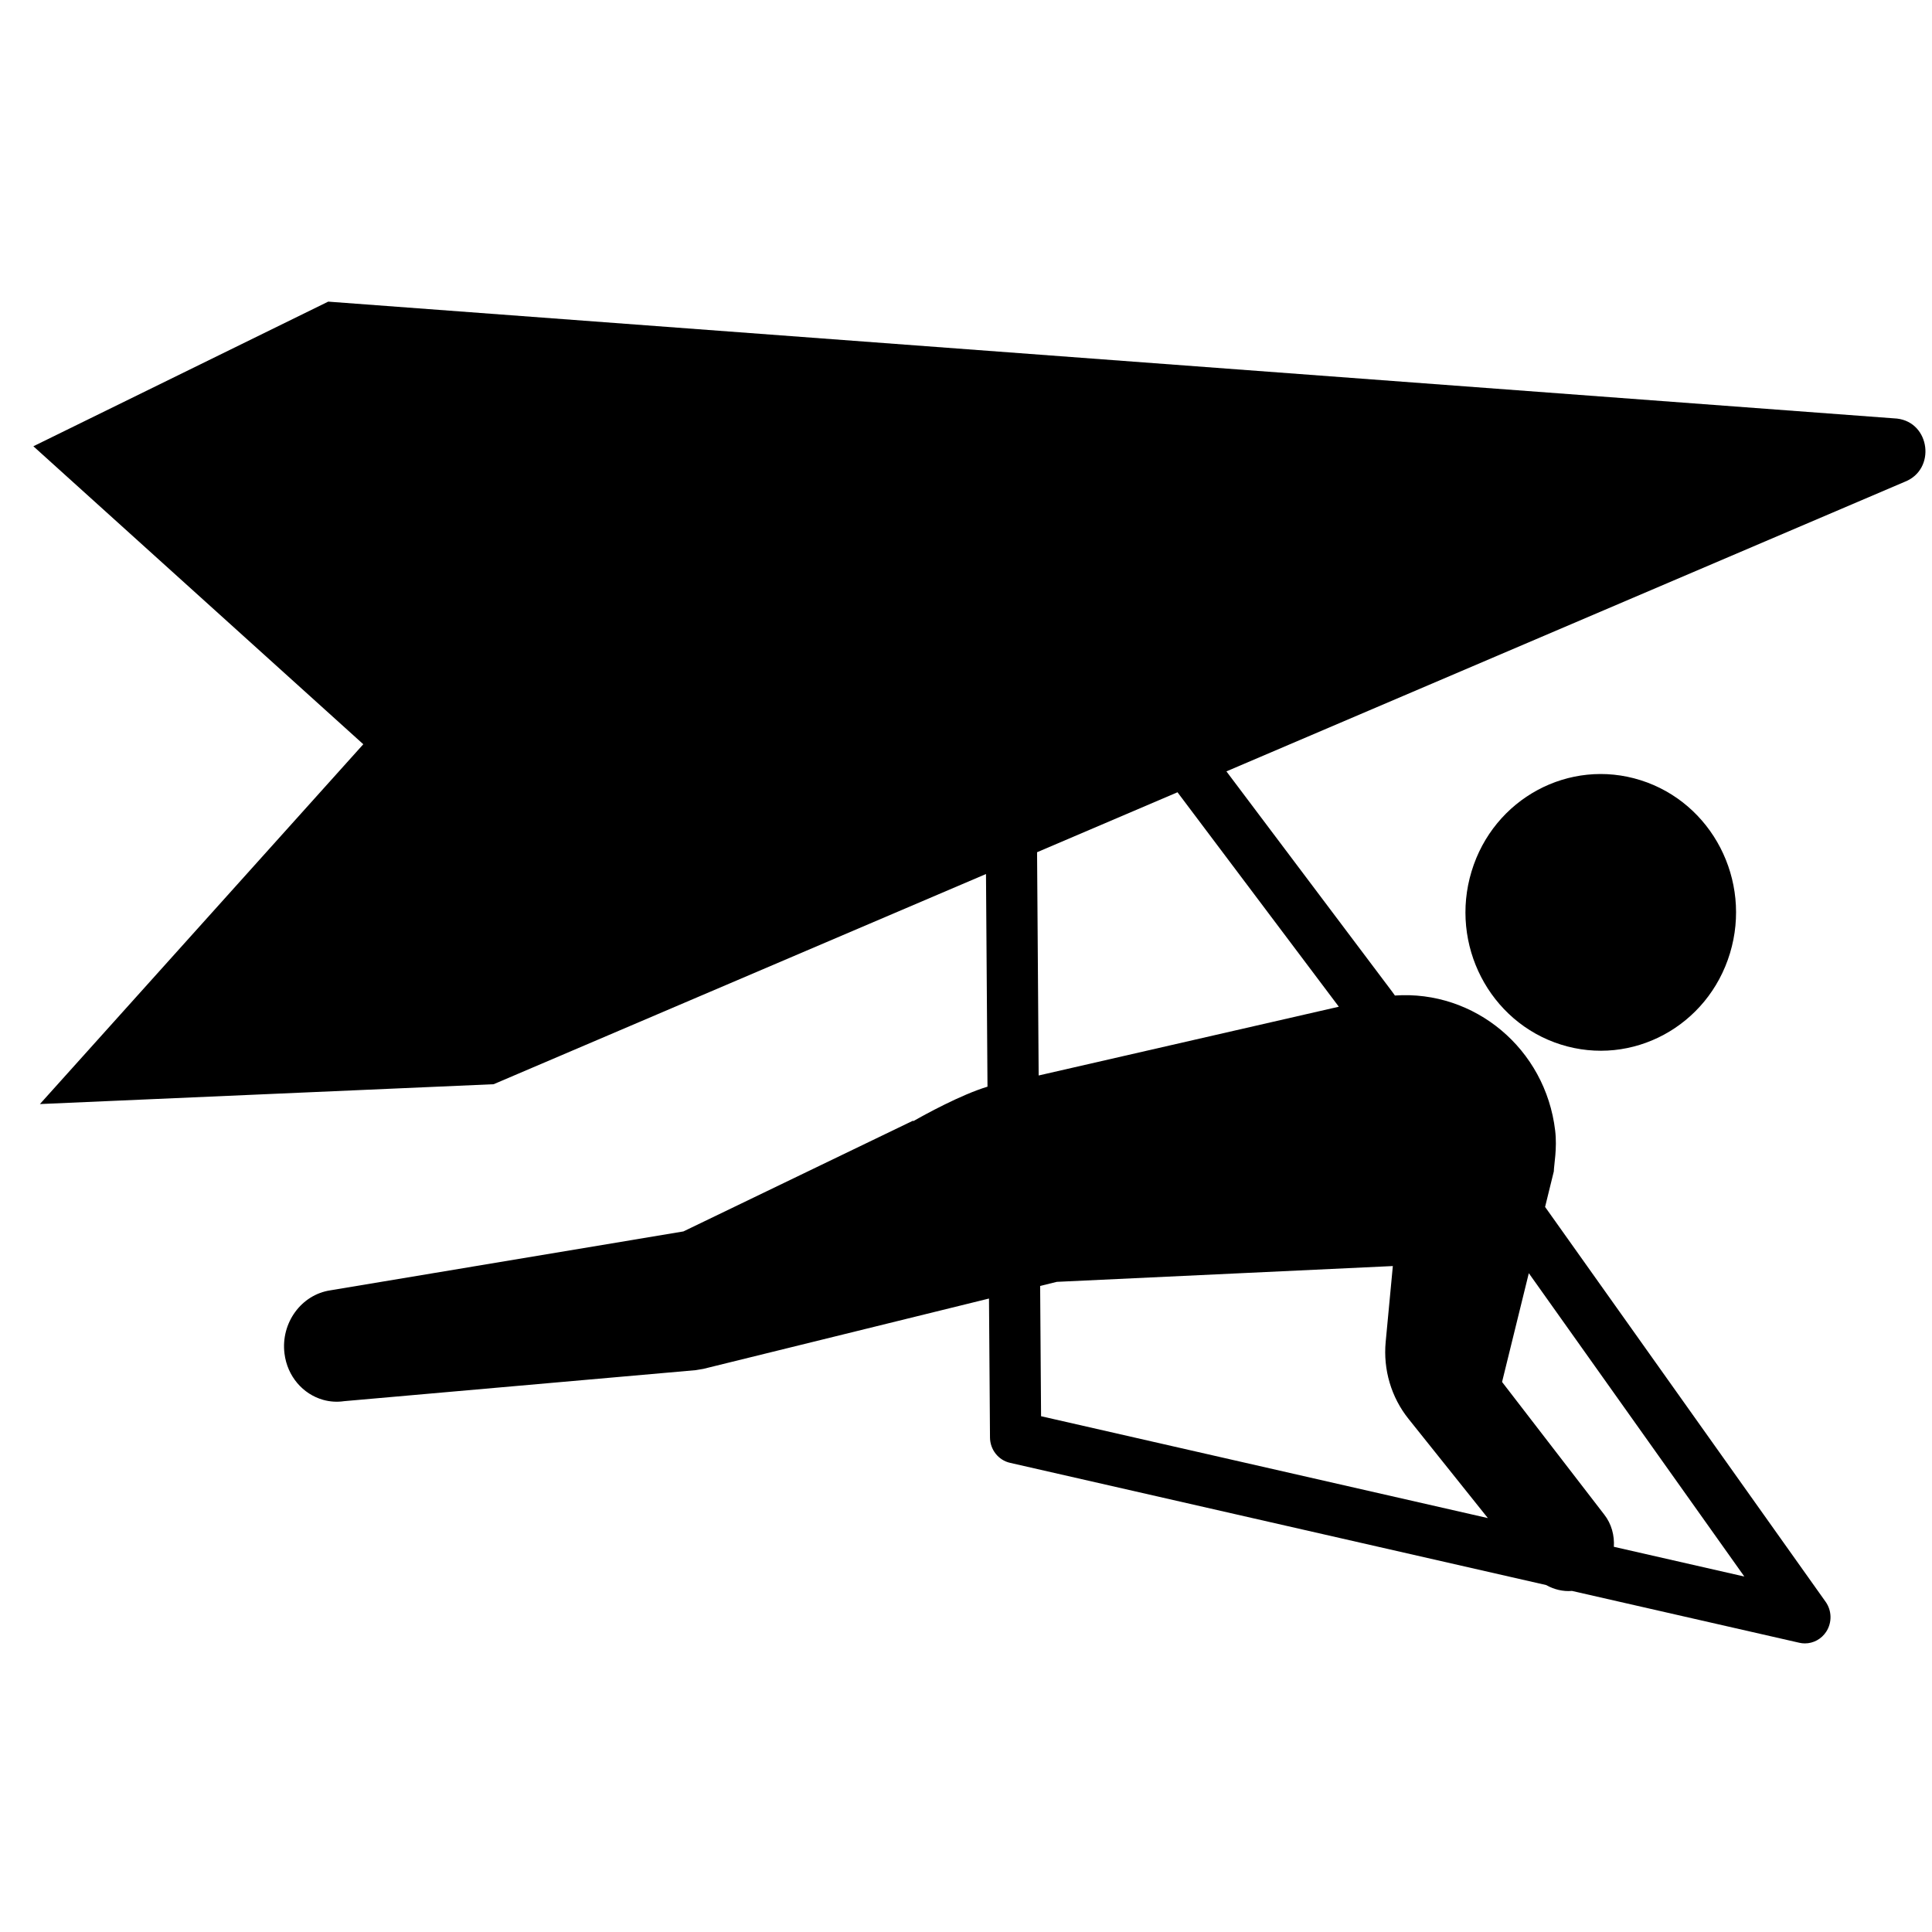 <svg xmlns="http://www.w3.org/2000/svg" viewBox="0 0 144 144"><path d="M141.39 31.198L24.463 22.482 2.487 33.262l24.591 22.21L2.975 82.29l33.817-1.479L73.49 65.145l.112 15.85c-1.969.593-4.697 2.092-5.543 2.577.001-.018.001-.033.003-.048l-17.125 8.26-26.302 4.388c-2.179.32-3.715 2.432-3.431 4.713.211 1.707 1.382 3.026 2.87 3.448.502.143 1.04.183 1.586.101l26.193-2.31c.158-.026.413-.068.571-.096l21.29-5.242.074 10.353c.006.909.625 1.694 1.493 1.892l39.957 9.109c.595.332 1.263.496 1.929.439l16.943 3.863c.139.033.278.048.416.048.635 0 1.238-.324 1.597-.881.435-.679.415-1.563-.052-2.22l-20.909-29.431.65-2.646c.009-.49.26-1.709.101-3.044-.726-6.112-6.013-10.479-11.945-10.067l-.197-.276L91.41 57.494l50.561-21.585c2.341-.912 1.907-4.425-.581-4.711zm-27.441 63.698l16.064 22.61-9.725-2.216c.05-.843-.168-1.707-.728-2.416l-7.605-9.871 1.994-8.107zm-10.135-.532l-.534 5.656c-.194 2.067.416 4.129 1.704 5.736l5.912 7.393-33.301-7.592-.069-9.71 1.24-.305 25.048-1.178zm-4.026-19.329L77.416 80.16l-.119-16.64 10.467-4.469 12.024 15.984z"/><path d="M109.679 64.955c-1.647 5.441 1.332 11.215 6.65 12.898 5.32 1.684 10.968-1.362 12.614-6.805 1.646-5.44-1.336-11.21-6.655-12.894-5.318-1.682-10.966 1.359-12.609 6.801z"/></svg>